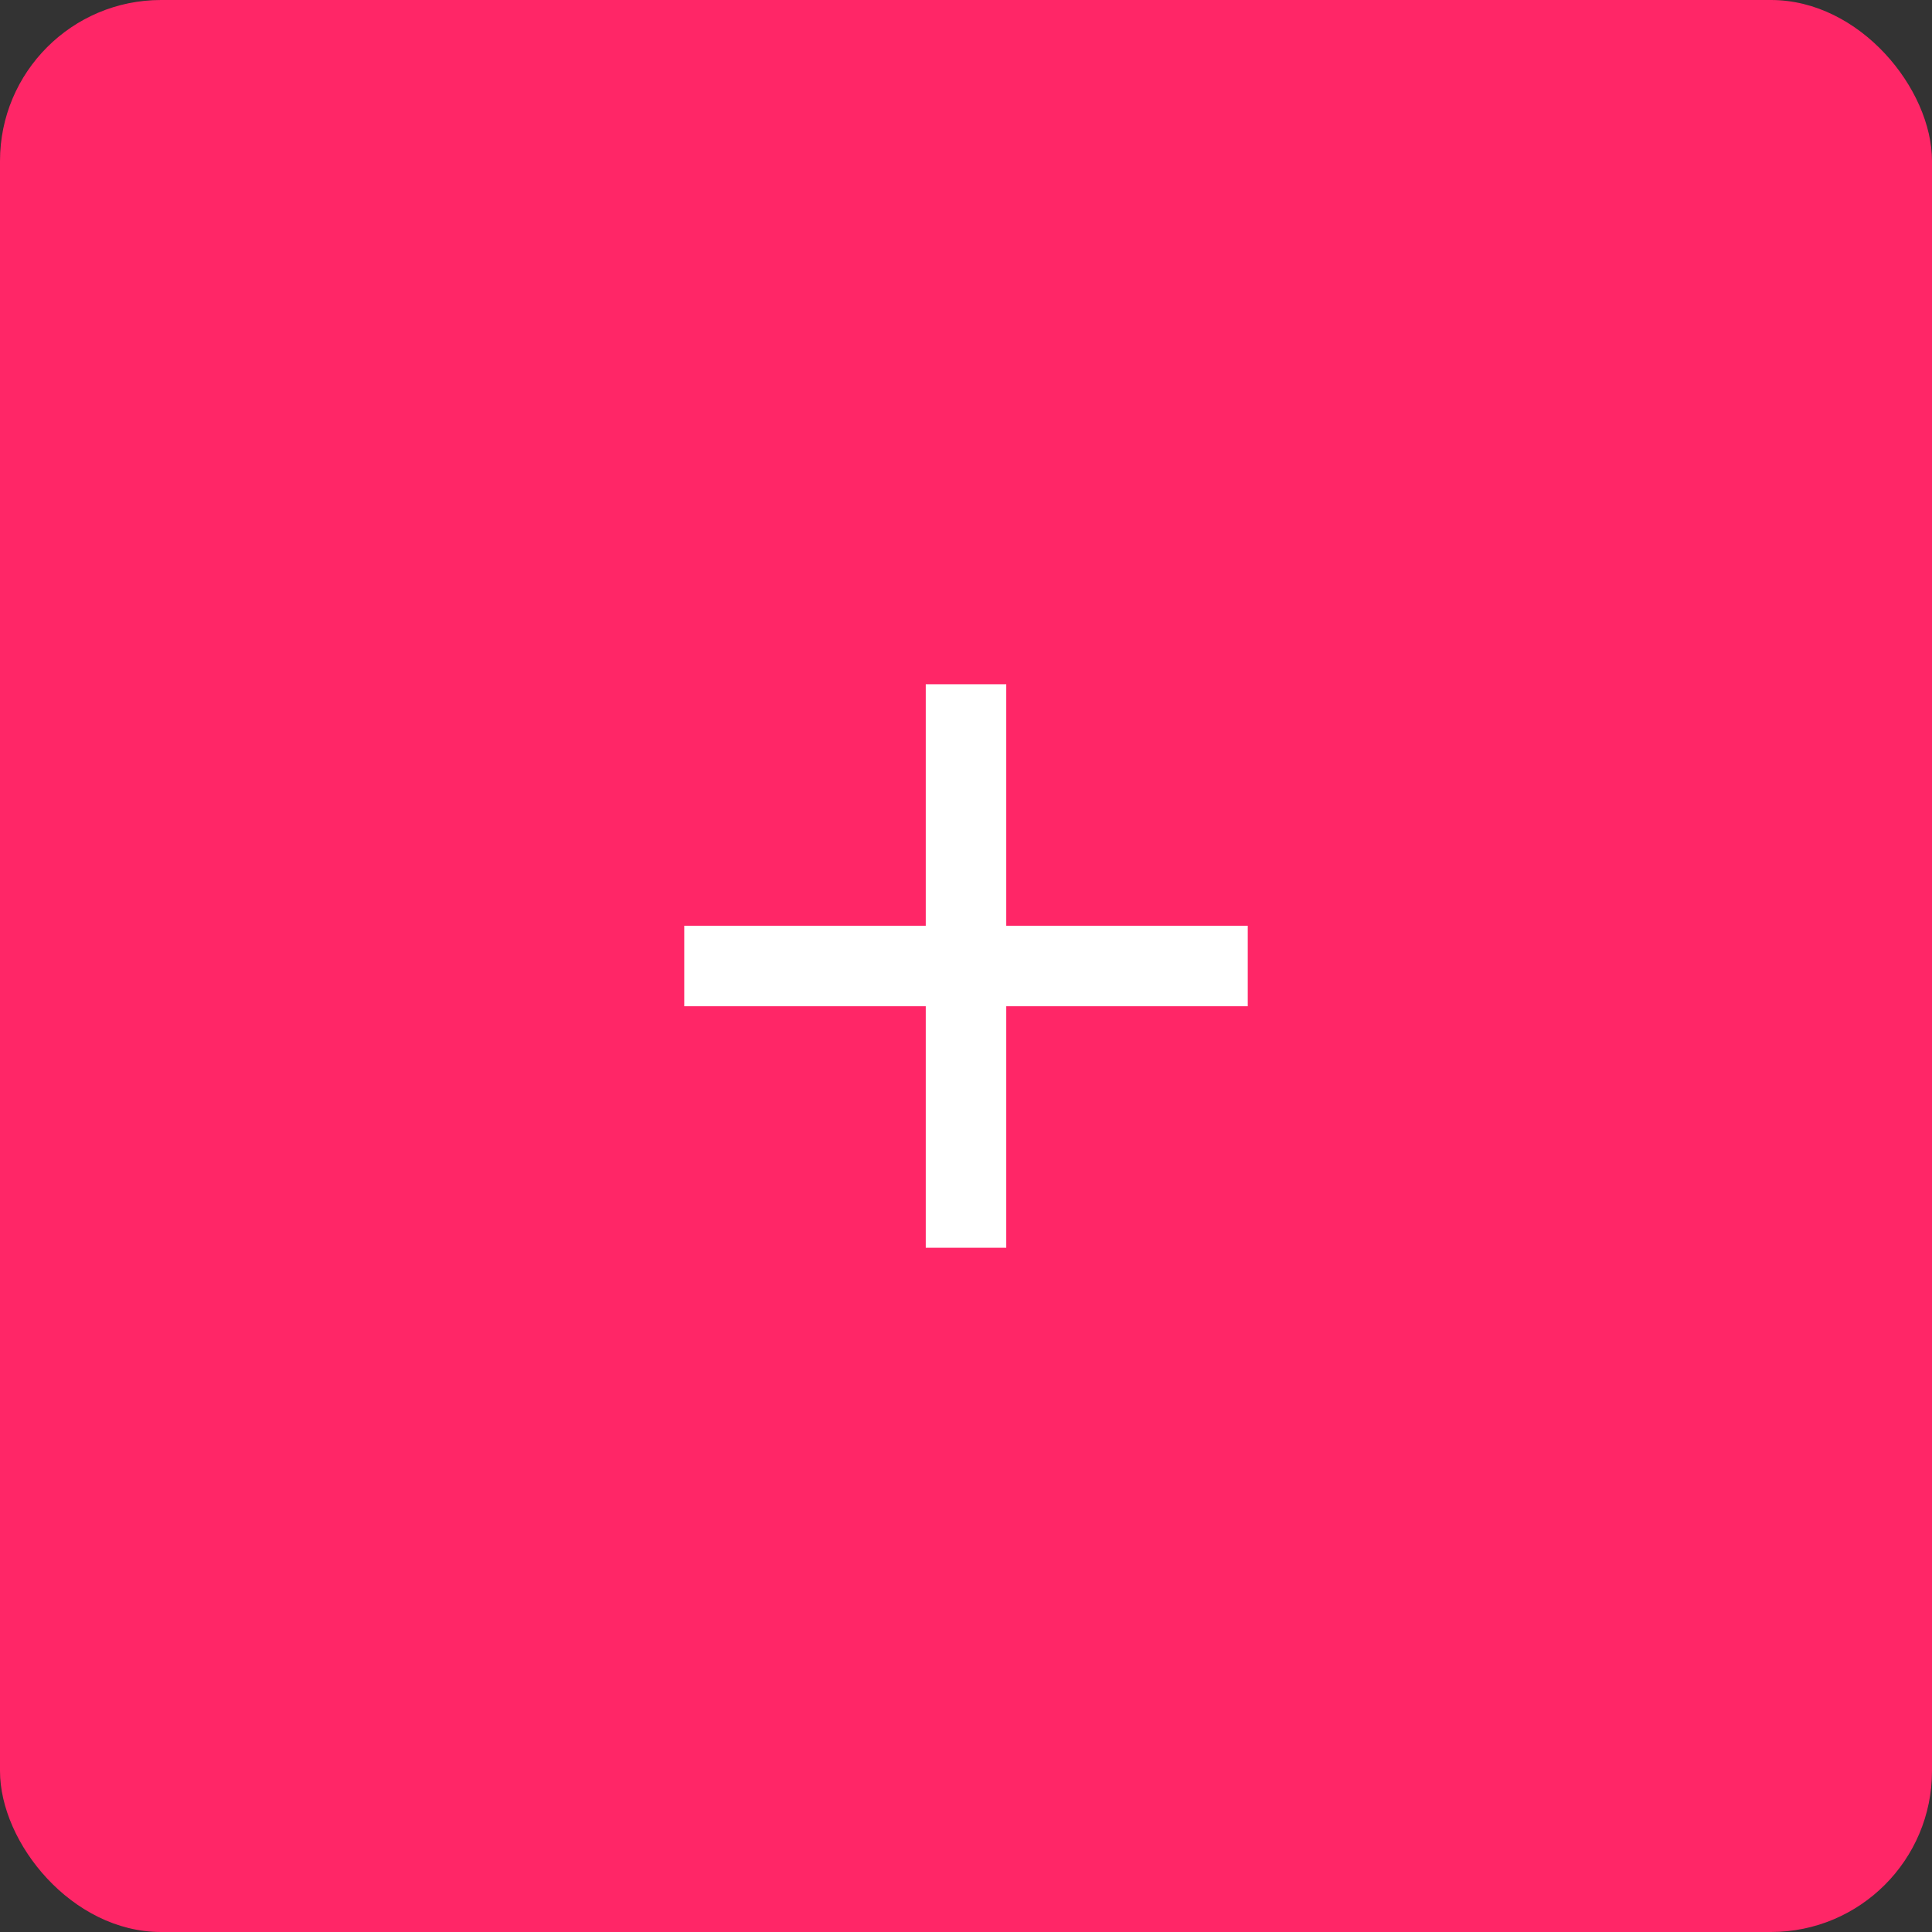 <svg width="48" height="48" viewBox="0 0 48 48" fill="none" xmlns="http://www.w3.org/2000/svg">
<rect x="0" y="0" width="48" height="48" fill="#333333" stroke="none"/>
<rect width="48" height="48" rx="4" fill="#FF2667"/>
<path d="M31 25H25V31H23V25H17V23H23V17H25V23H31V25Z" fill="white"/>
</svg>
